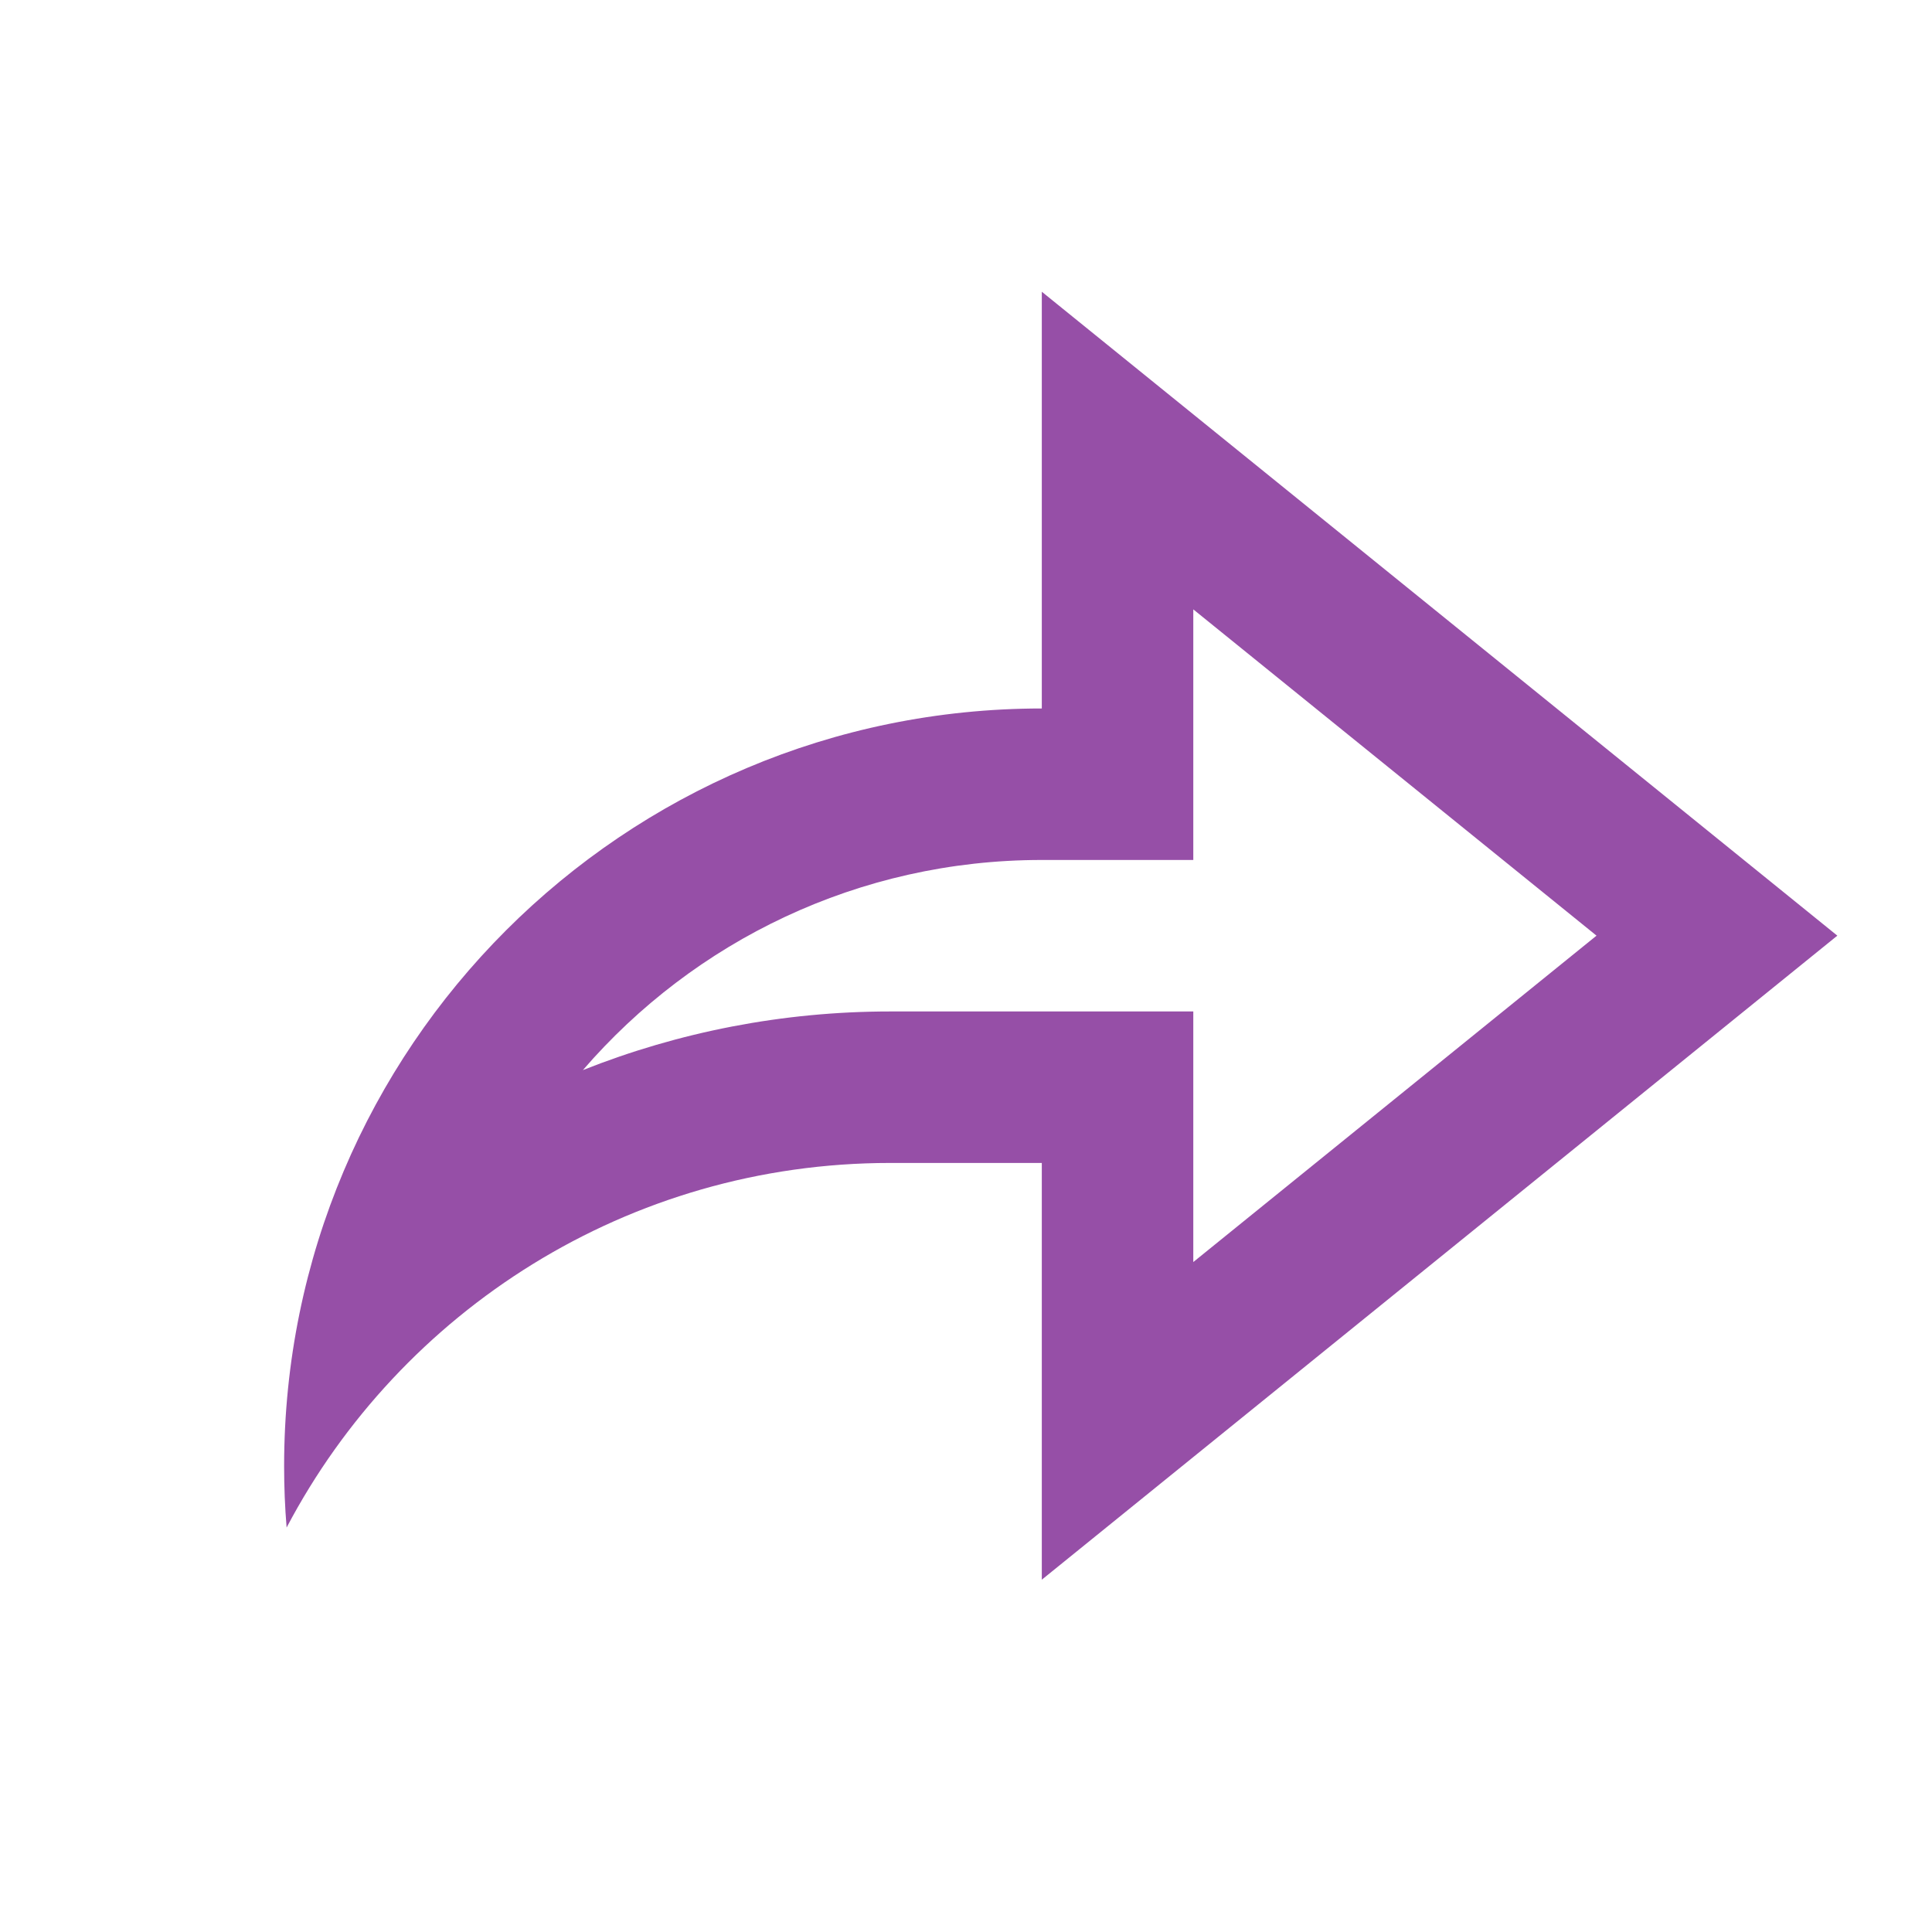 <svg width="17" height="17" viewBox="0 0 17 17" fill="none" xmlns="http://www.w3.org/2000/svg">
<g clip-path="url(#clip0_391_80)">
<path d="M9.167 10.233H7.833C5.528 10.233 3.526 11.534 2.522 13.441C2.507 13.262 2.5 13.082 2.5 12.9C2.5 9.218 5.485 6.234 9.167 6.234V2.567L16.167 8.233L9.167 13.9V10.233ZM7.833 8.9H10.5V11.105L14.048 8.233L10.5 5.362V7.567H9.167C7.553 7.567 6.107 8.283 5.129 9.416C5.972 9.081 6.887 8.9 7.833 8.9Z" fill="#964FA7"/>
</g>
<defs>
<clipPath id="clip0_391_80">
<rect width="16" height="16" fill="white" transform="translate(0.5 0.9)"/>
</clipPath>
</defs>
</svg>
